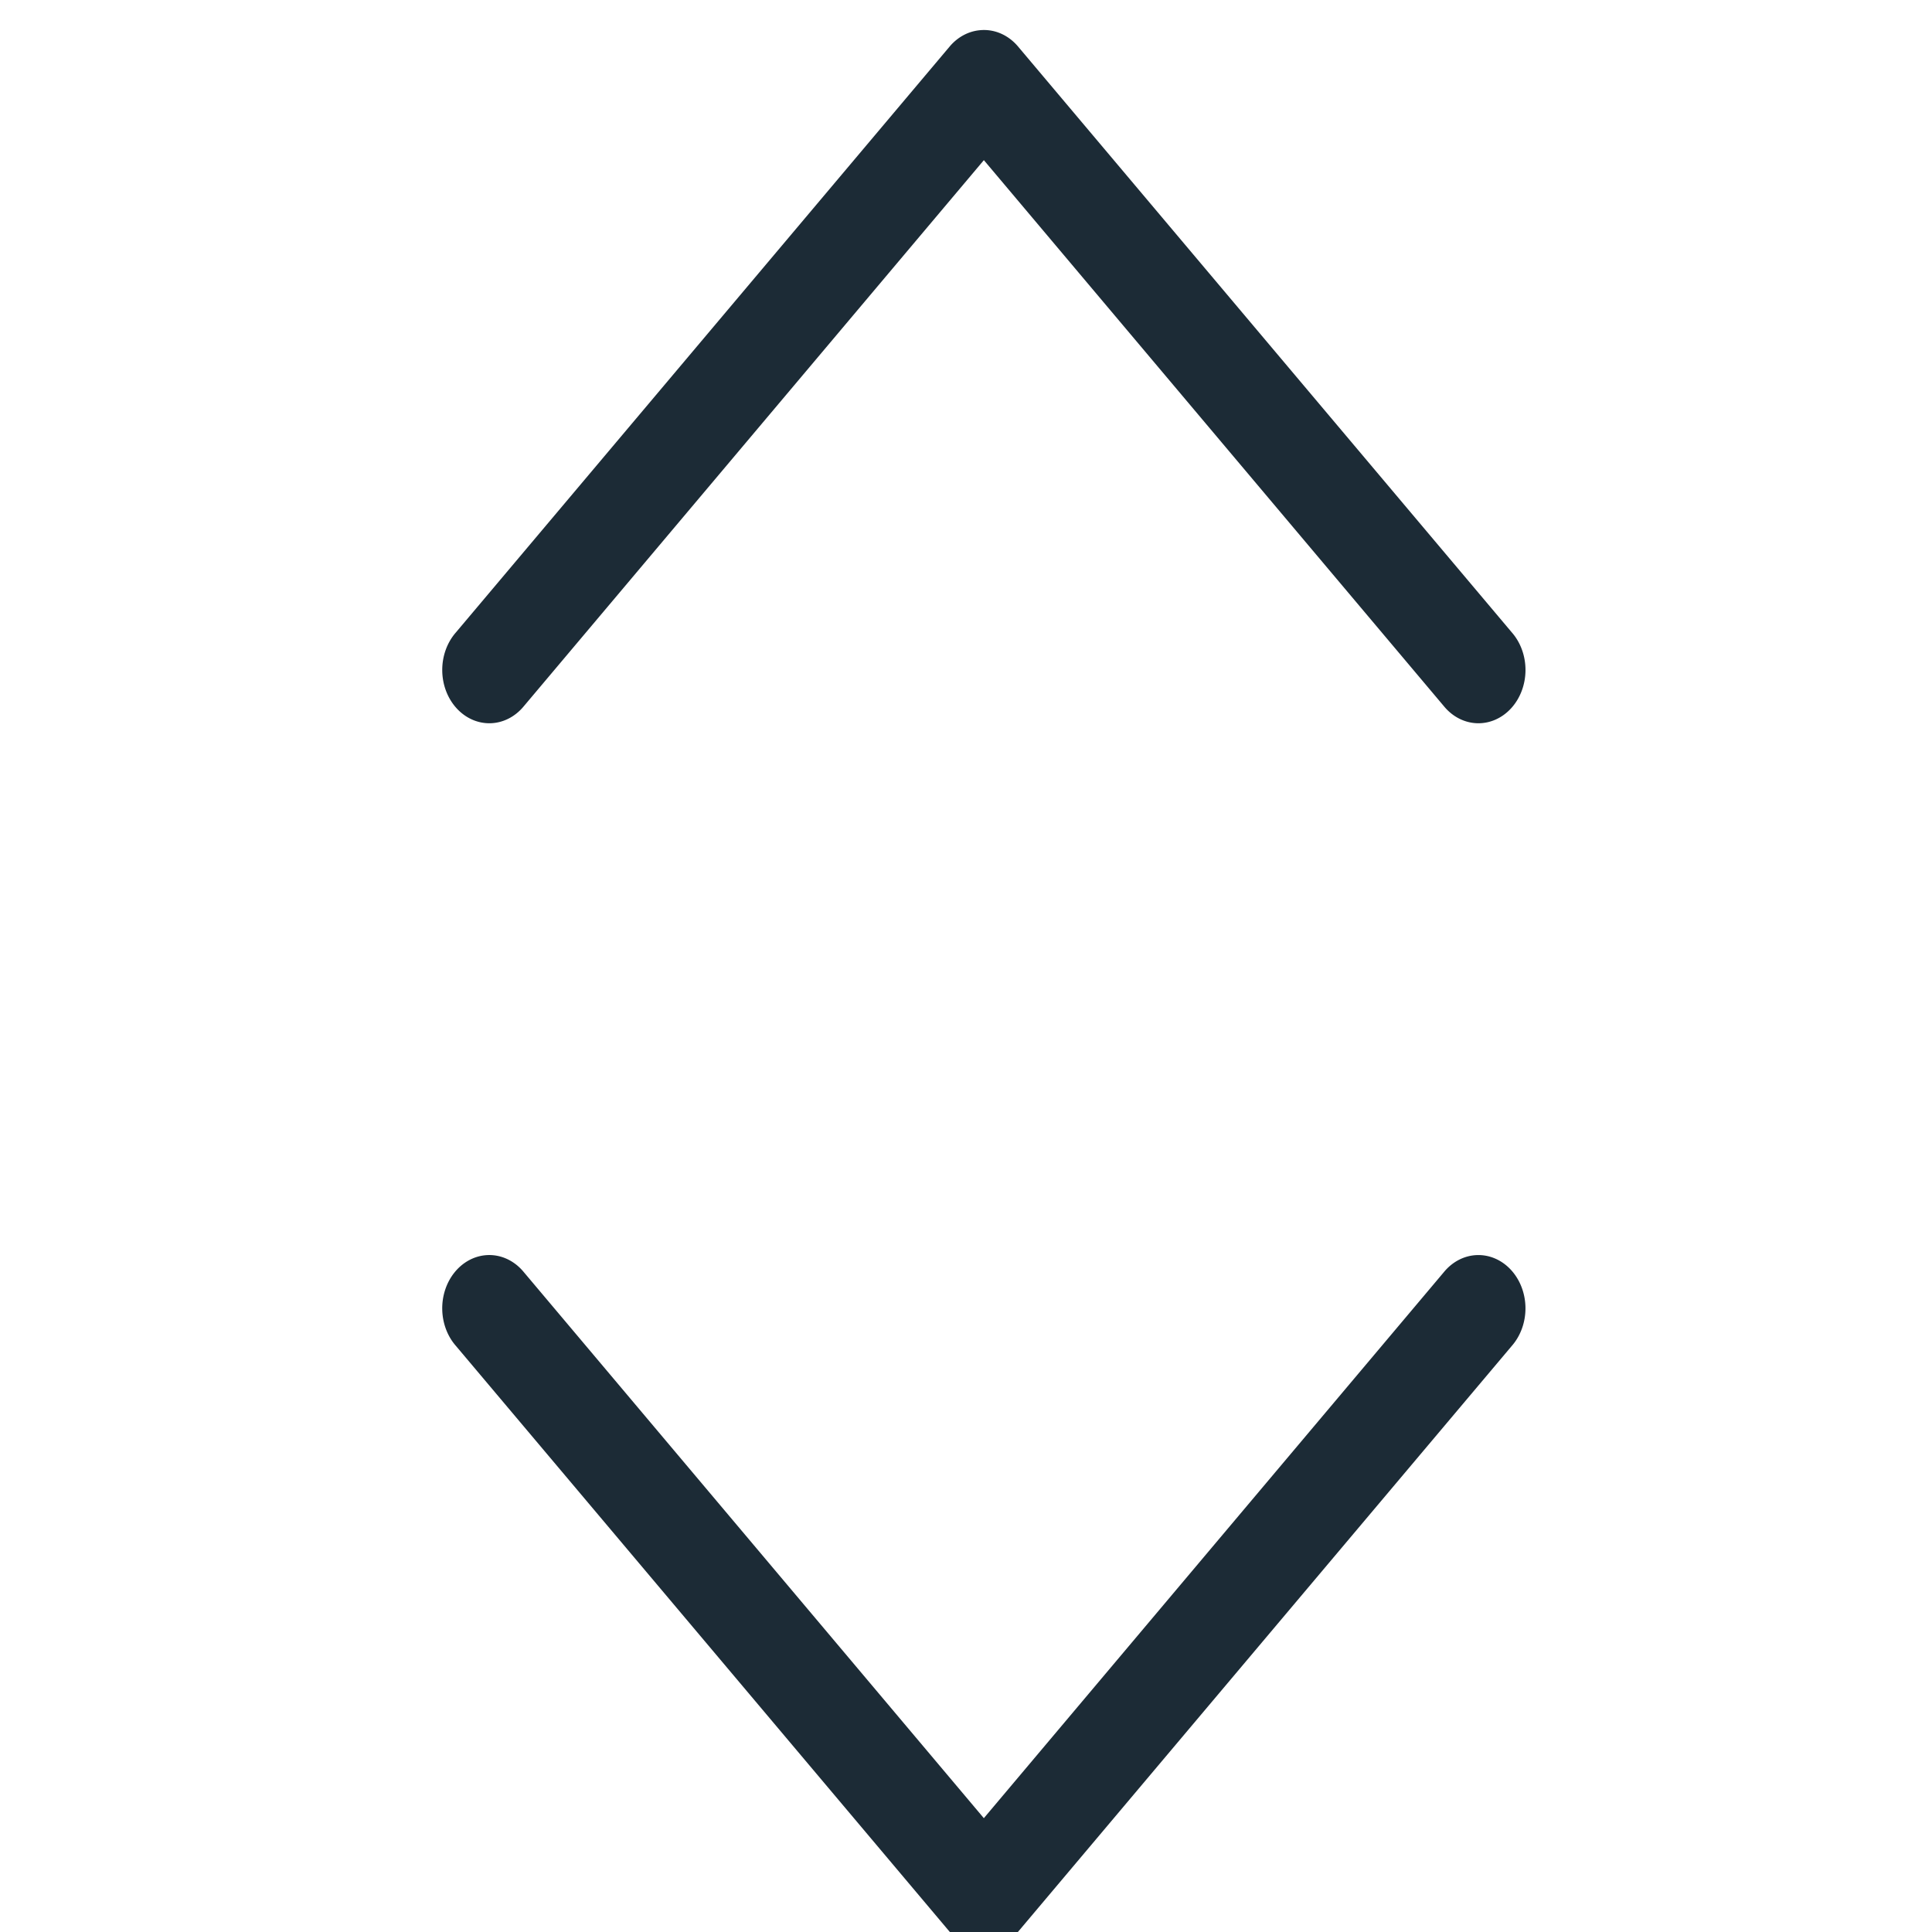 <?xml version="1.0" encoding="UTF-8" standalone="no"?>
<svg
   xmlns:dc="http://purl.org/dc/elements/1.1/"
   xmlns:cc="http://creativecommons.org/ns#"
   xmlns:rdf="http://www.w3.org/1999/02/22-rdf-syntax-ns#"
   xmlns:svg="http://www.w3.org/2000/svg"
   xmlns="http://www.w3.org/2000/svg"
   xmlns:sodipodi="http://sodipodi.sourceforge.net/DTD/sodipodi-0.dtd"
   xmlns:inkscape="http://www.inkscape.org/namespaces/inkscape"
   version="1.1"
   x="0px"
   y="0px"
   viewBox="0 0 48 48"
   id="svg2"
   inkscape:version="0.91 r13725"
   sodipodi:docname="elevator.svg"
   width="48"
   height="48">
  <defs
     id="defs10" />
  <sodipodi:namedview
     pagecolor="#ffffff"
     bordercolor="#666666"
     borderopacity="1"
     objecttolerance="10"
     gridtolerance="10"
     guidetolerance="10"
     inkscape:pageopacity="0"
     inkscape:pageshadow="2"
     inkscape:window-width="1855"
     inkscape:window-height="1056"
     id="namedview8"
     showgrid="false"
     fit-margin-left="4"
     fit-margin-top="4"
     fit-margin-right="4"
     fit-margin-bottom="4"
     inkscape:zoom="7.552"
     inkscape:cx="6.4891878"
     inkscape:cy="7.4870554"
     inkscape:window-x="65"
     inkscape:window-y="24"
     inkscape:window-maximized="1"
     inkscape:current-layer="svg2"
     showborder="false" />
  <g
     transform="matrix(0.585,0,0,0.662,-4.795,-638.976)"
     id="g4"
     style="fill:#1c2b36;fill-opacity:1">
    <path
       style="color:#000000;text-indent:0;text-transform:none;direction:ltr;block-progression:tb;baseline-shift:baseline;display:inline;overflow:visible;visibility:visible;fill:#1c2b36;fill-opacity:1;stroke:none;marker:none;enable-background:accumulate"
       d="m 49.793,966.356 a 1.999,2 0 0 0 -1.249,0.594 l -20.982,22.002 a 1.999,2 0 1 0 2.873,2.781 l 19.546,-20.502 19.546,20.502 a 1.999,2 0 1 0 2.873,-2.781 L 51.417,966.95 a 1.999,2 0 0 0 -1.624,-0.594 z m -20.982,45.973 a 1.999,2 0 0 0 -1.249,3.406 l 20.982,22.002 a 1.999,2 0 0 0 2.873,0 l 20.982,-22.002 a 1.999,2 0 1 0 -2.873,-2.781 l -19.546,20.502 -19.546,-20.502 a 1.999,2 0 0 0 -1.624,-0.625 z"
       visibility="visible"
       display="inline"
       overflow="visible"
       id="path6"
       inkscape:connector-curvature="0" />
  </g>
</svg>
